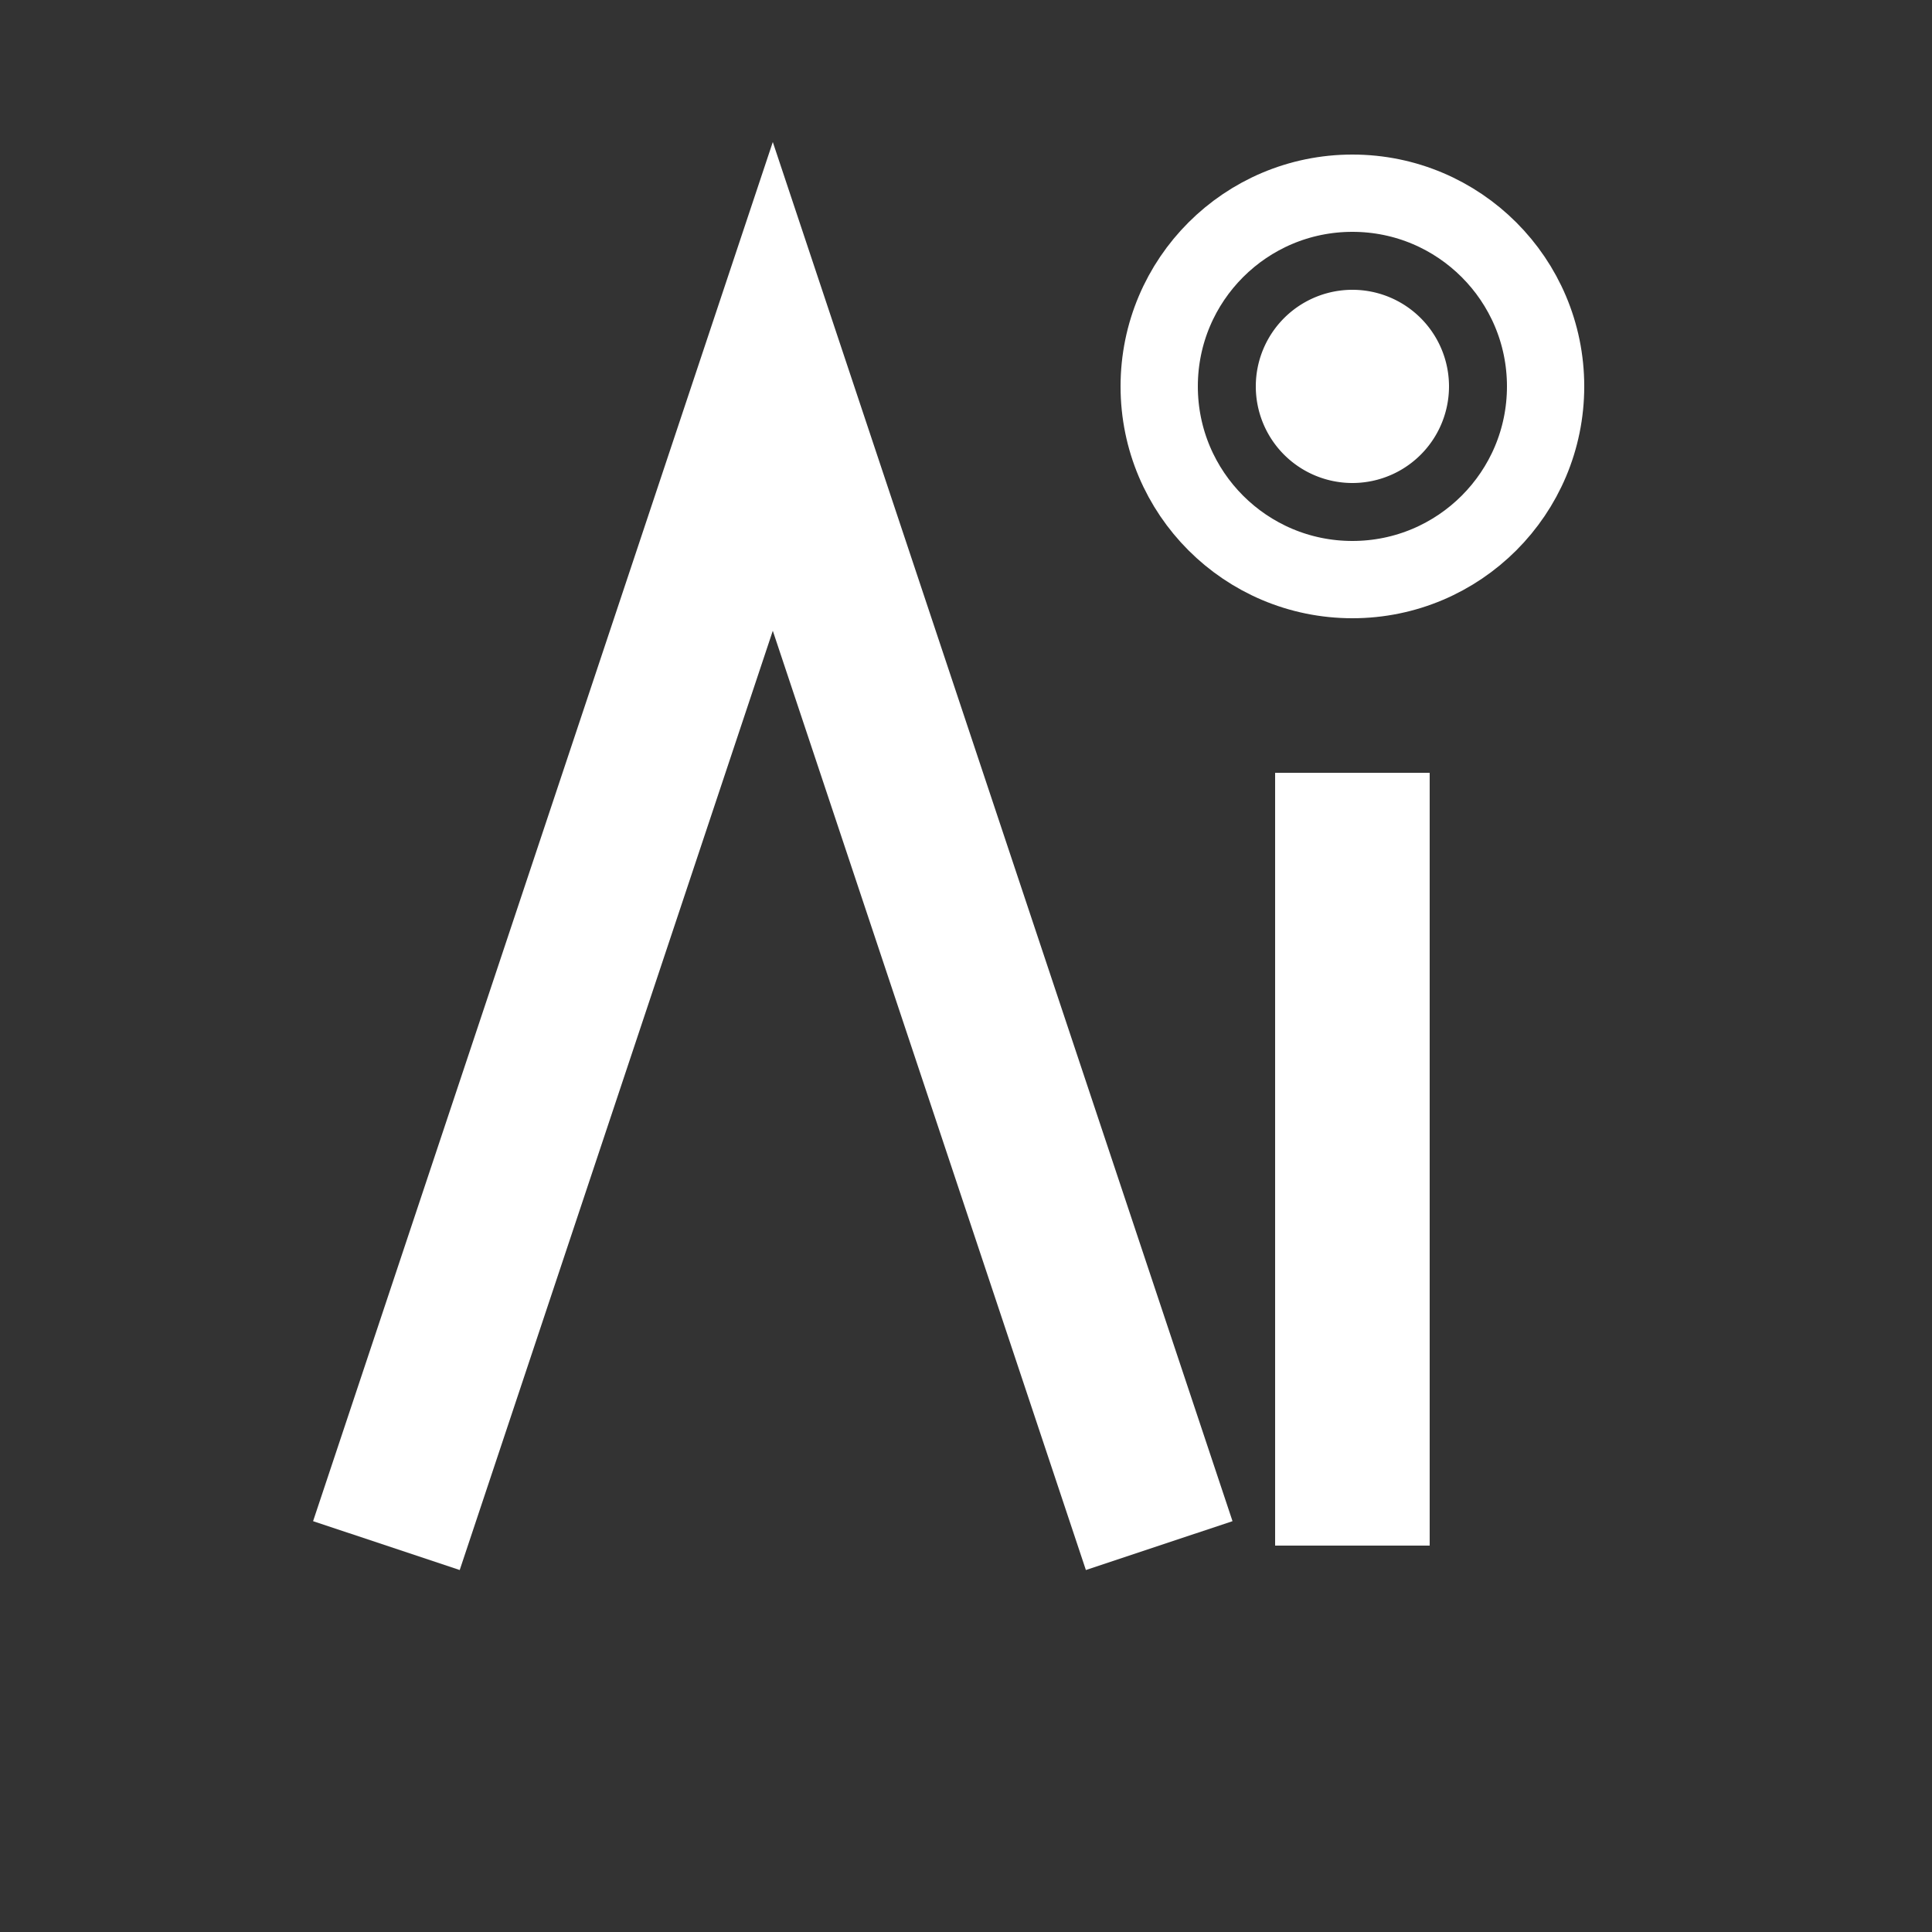 <svg xmlns="http://www.w3.org/2000/svg" viewBox="0 0 100 100">
  <rect x="0" y="0" width="100" height="100" fill="#333333" stroke="none"/>
  <path d="M20 80 L40 20 L60 80 M70 80 L70 40" stroke="white" stroke-width="8" fill="none"/>
  <circle cx="70" cy="20" r="10" fill="none" stroke="white" stroke-width="4"/>
  <path d="M70 15 A5 5 0 0 1 70 25 A5 5 0 0 1 70 15" fill="white"/>
</svg>